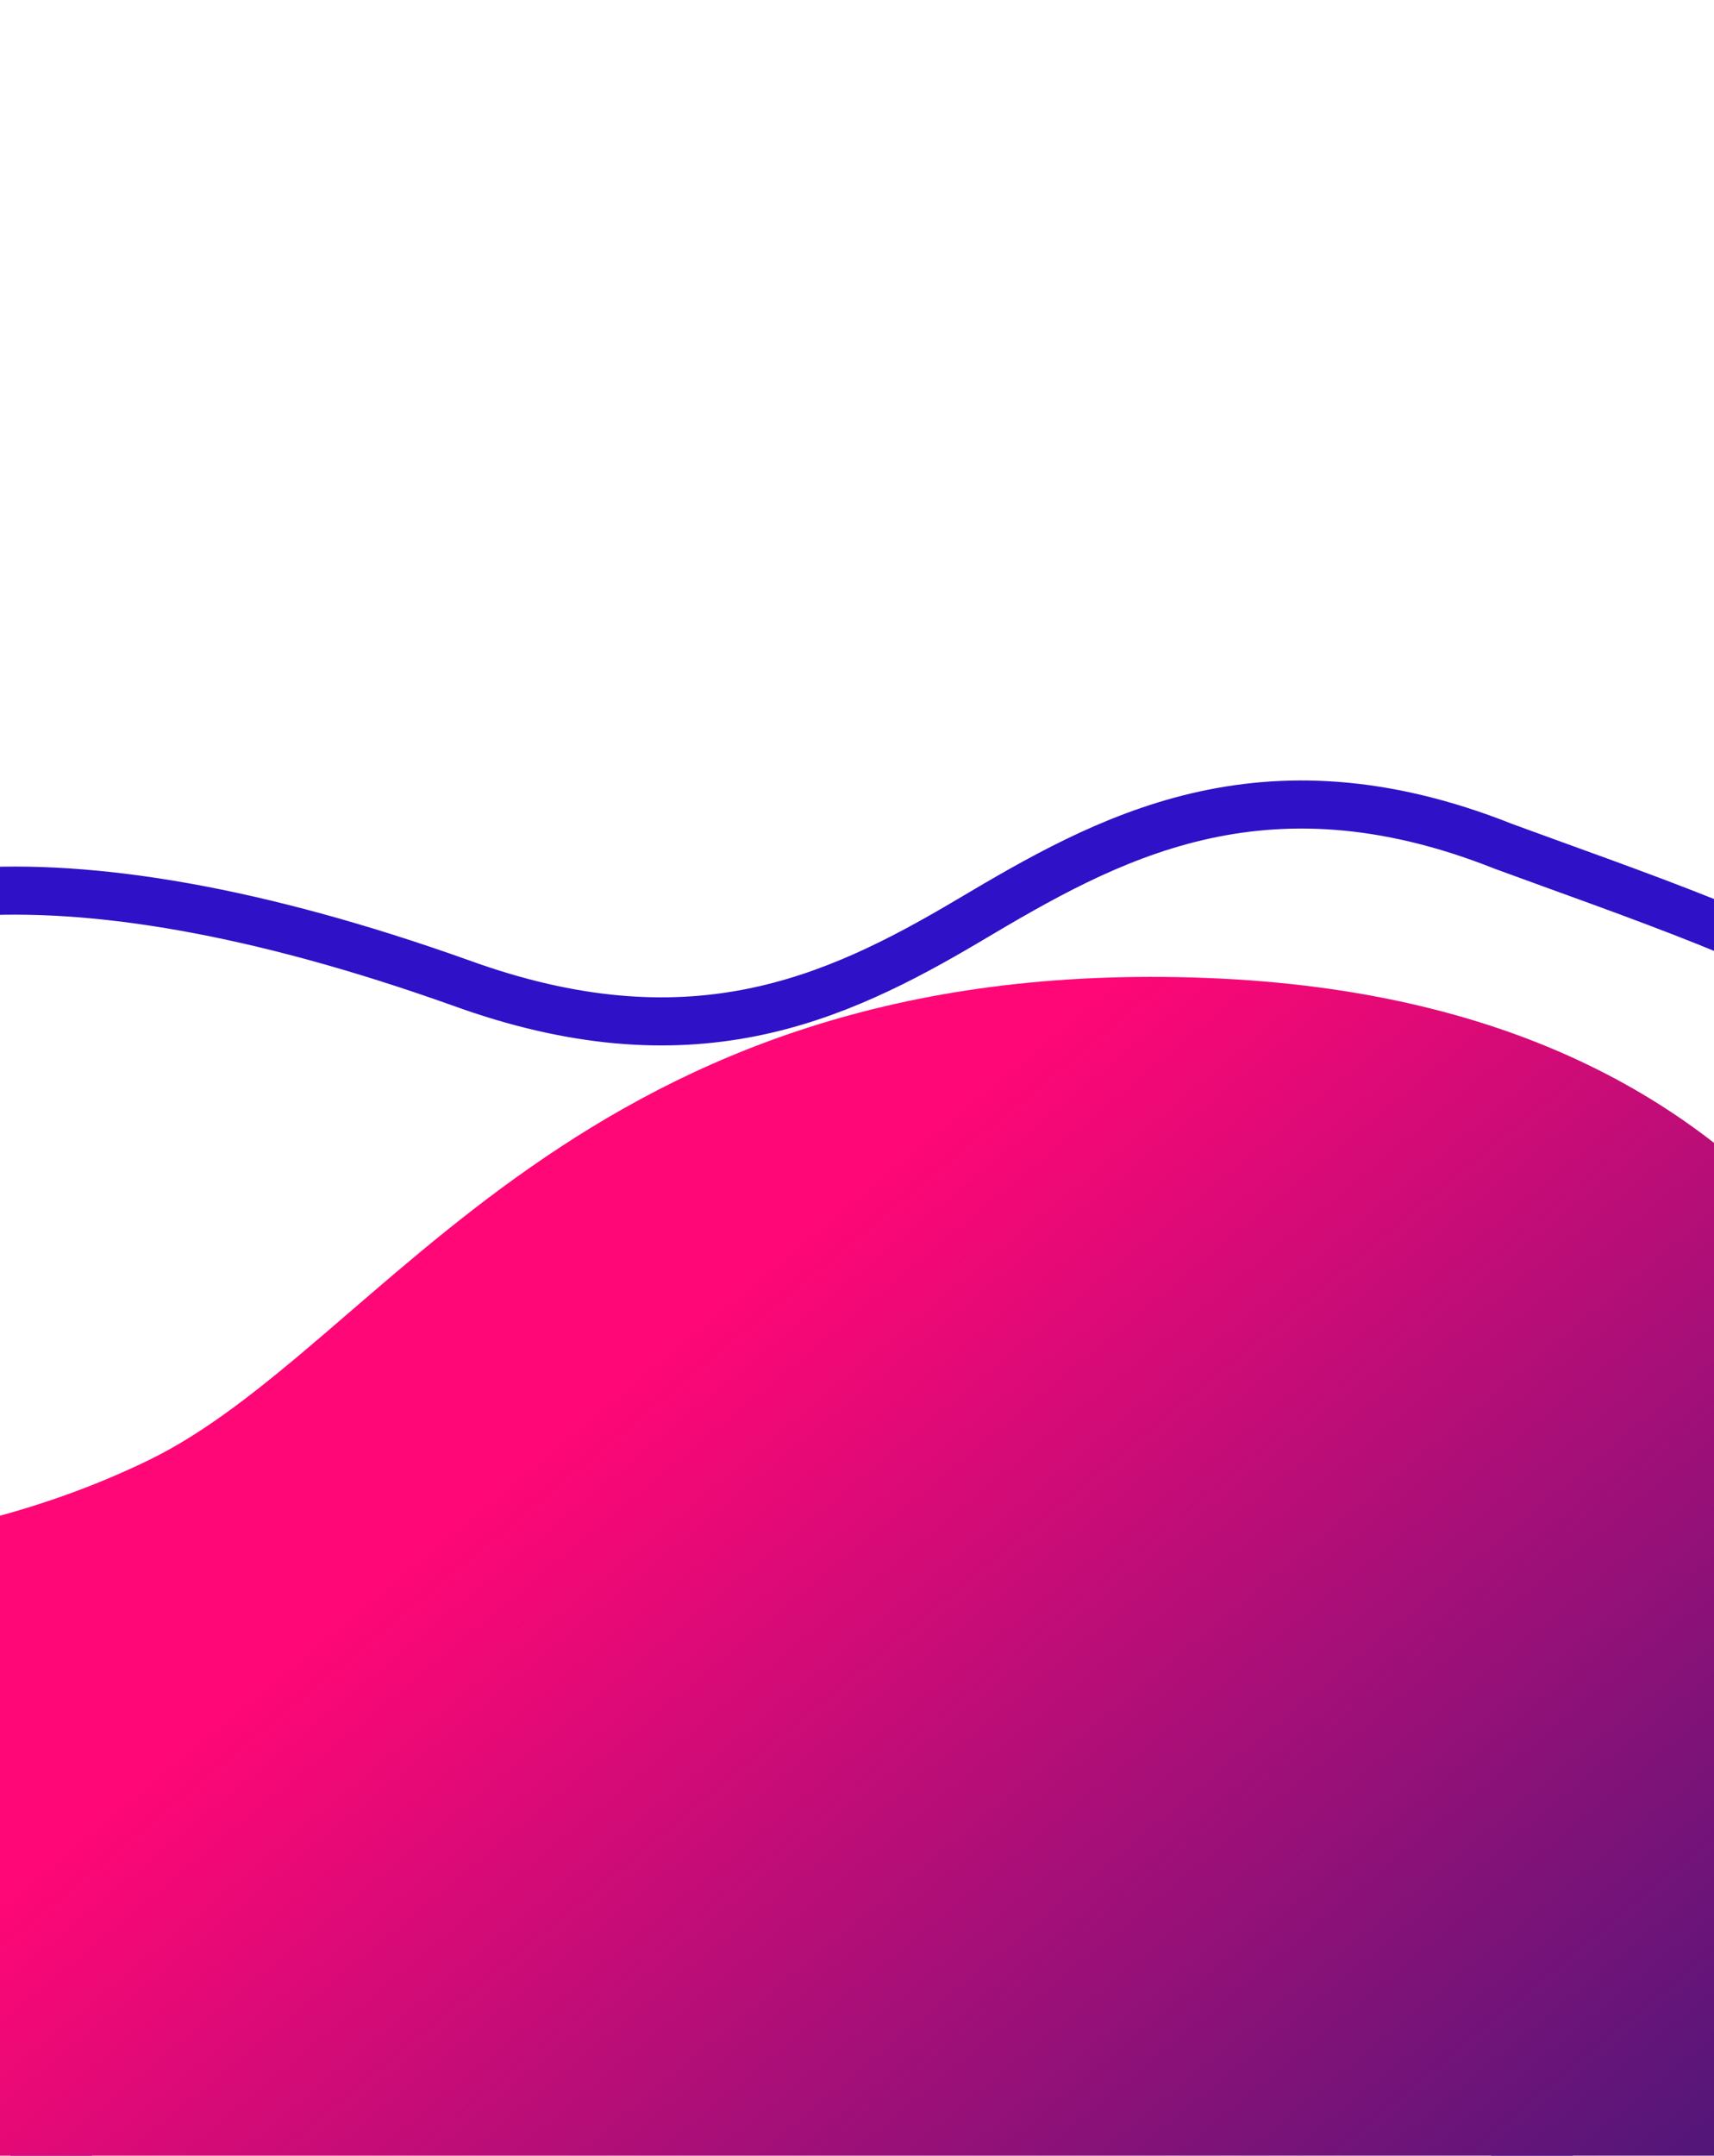 <svg xmlns="http://www.w3.org/2000/svg" xmlns:xlink="http://www.w3.org/1999/xlink" width="428" height="538" viewBox="0 0 428 538">
  <defs>
    <clipPath id="clip-path">
      <rect id="Rectangle_603" data-name="Rectangle 603" width="428" height="538" transform="translate(0 129)" fill="#fff" stroke="#707070" stroke-width="1"/>
    </clipPath>
    <linearGradient id="linear-gradient" x1="0.94" y1="0.671" x2="0.259" y2="0.49" gradientUnits="objectBoundingBox">
      <stop offset="0" stop-color="#291a7a"/>
      <stop offset="1" stop-color="#ff0776"/>
    </linearGradient>
  </defs>
  <g id="Mask_Group_863" data-name="Mask Group 863" transform="translate(0 -129)" clip-path="url(#clip-path)">
    <g id="Group_984" data-name="Group 984" transform="translate(-114.636 -4.526)">
      <path id="Path_2739" data-name="Path 2739" d="M512.5,209.324c-13.012,42.764-73.238,67.5-179.93,58.9-60.559-5.244-91.149,19.783-118.723,48.025s-59.388,59.854-124.026,52.3C21.209,362.3-67.189,359.656-92.155,292.2S-152.5,149.338-50.9,93.632-11.745-7.1,68.048-22.646s87.565-.361,138.025-36.984S448.346-7.042,474.237,23.446,525.517,166.559,512.5,209.324Z" transform="matrix(-0.966, -0.259, 0.259, -0.966, 481.375, 724.035)" fill="none" stroke="#2f11c7" stroke-width="12"/>
      <path id="Path_2740" data-name="Path 2740" d="M489.893,221.882c-5.981,64.733-63.457,97.2-116.782,101.983S297.53,337.526,263.26,375.8s-78.528,62.38-132.687,56.052C73.08,426.613-80.4,318.915-74.217,268.038s49.33-62.554,83.174-118.508S30.328-15.145,165.038-95.382,385.53-97.7,424.254-64.77,495.875,157.149,489.893,221.882Z" transform="translate(225.598 367.708) rotate(33)" fill="url(#linear-gradient)"/>
    </g>
  </g>
</svg>
